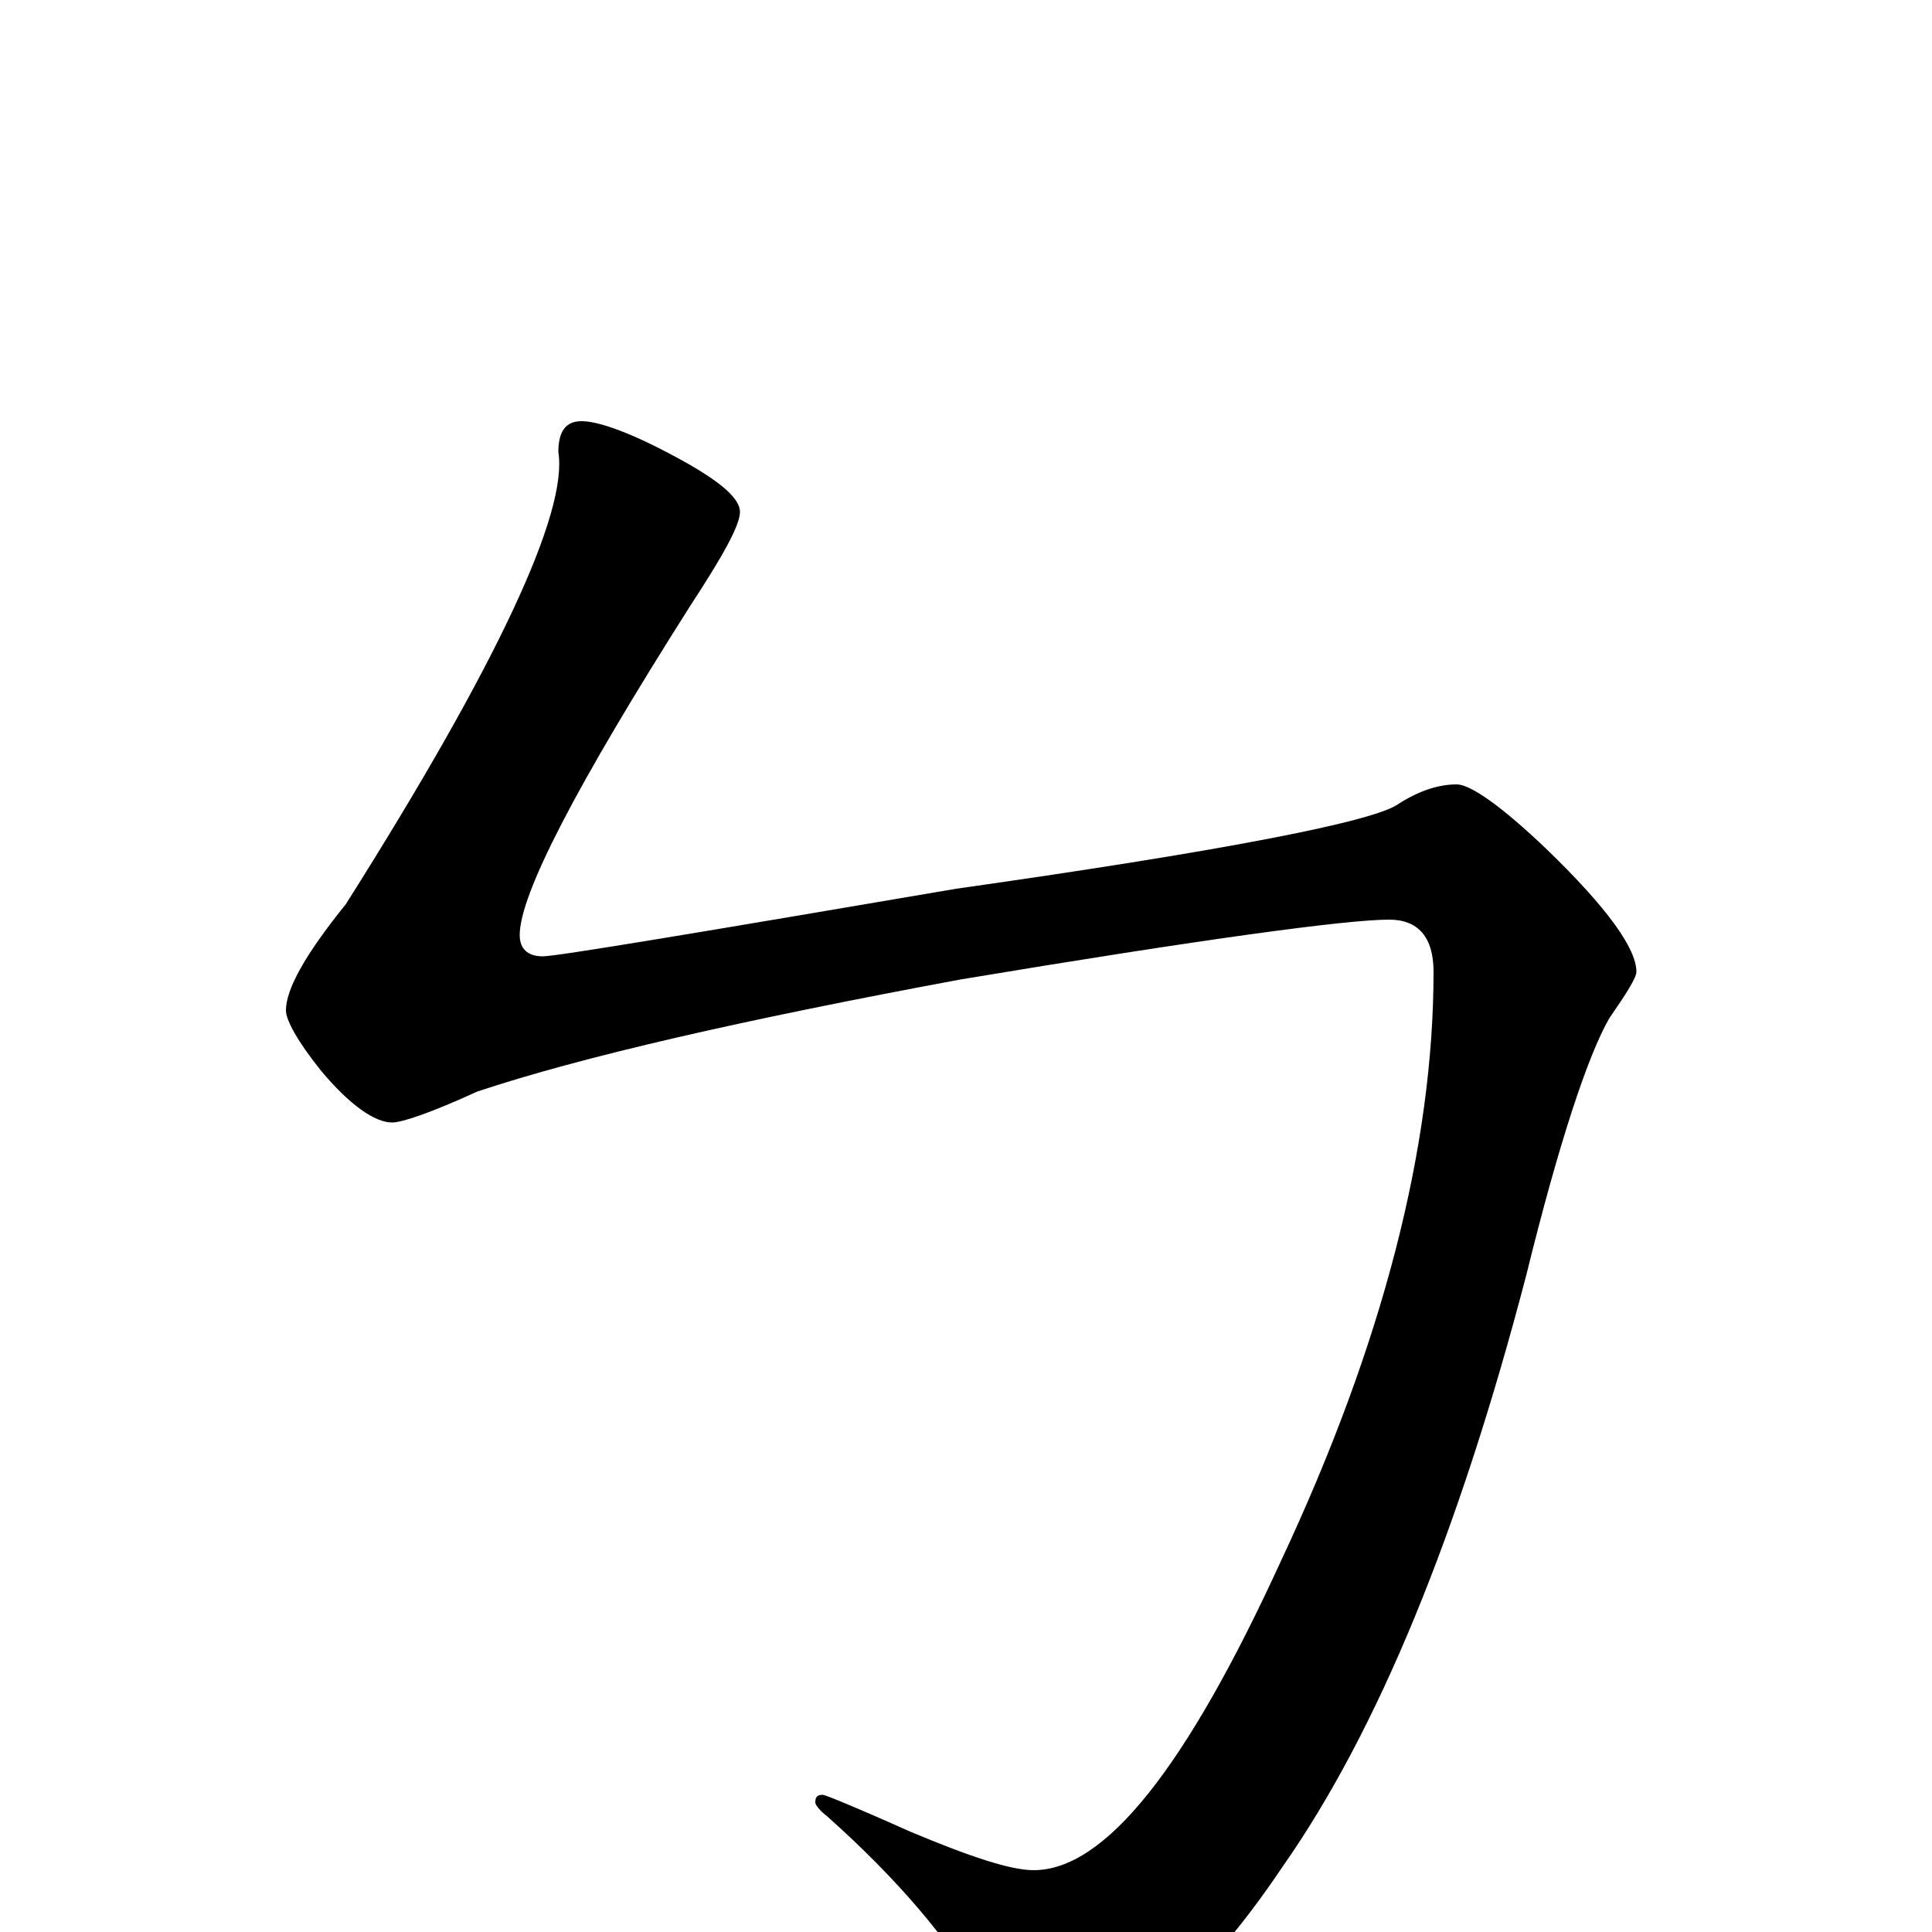 <?xml version="1.0" encoding="utf-8" ?>
<!DOCTYPE svg PUBLIC "-//W3C//DTD SVG 1.1//EN" "http://www.w3.org/Graphics/SVG/1.1/DTD/svg11.dtd">
<svg version="1.1" id="Layer_1" xmlns="http://www.w3.org/2000/svg" xmlns:xlink="http://www.w3.org/1999/xlink" x="0px" y="145px" width="1000px" height="1000px" viewBox="0 0 1000 1000" enable-background="new 0 0 1000 1000" xml:space="preserve">
<g id="Layer_1">
<path id="glyph" transform="matrix(1 0 0 -1 0 1000)" d="M301,782C309,782 324,777 345,766C370,753 383,743 383,735C383,728 374,712 357,686C298,593 269,537 269,516C269,509 273,505 281,505C288,505 360,517 495,540C636,560 712,575 724,584C735,591 745,594 754,594C761,594 777,583 801,560C832,530 847,509 847,497C847,494 842,486 833,473C822,454 807,409 790,340C755,206 713,104 664,34C621,-30 581,-62 543,-62C529,-62 517,-52 507,-32C491,-4 465,27 428,60C424,63 422,66 422,67C422,70 423,71 426,71C427,71 442,65 471,52C502,39 523,32 535,32C572,32 614,85 663,192C716,305 742,407 742,497C742,515 734,524 719,524C697,524 623,514 497,493C384,472 301,453 247,435C223,424 208,419 203,419C194,419 181,428 166,446C154,461 148,472 148,477C148,488 158,506 179,532C258,657 294,735 289,766C289,777 293,782 301,782z"/>
</g>
</svg>
